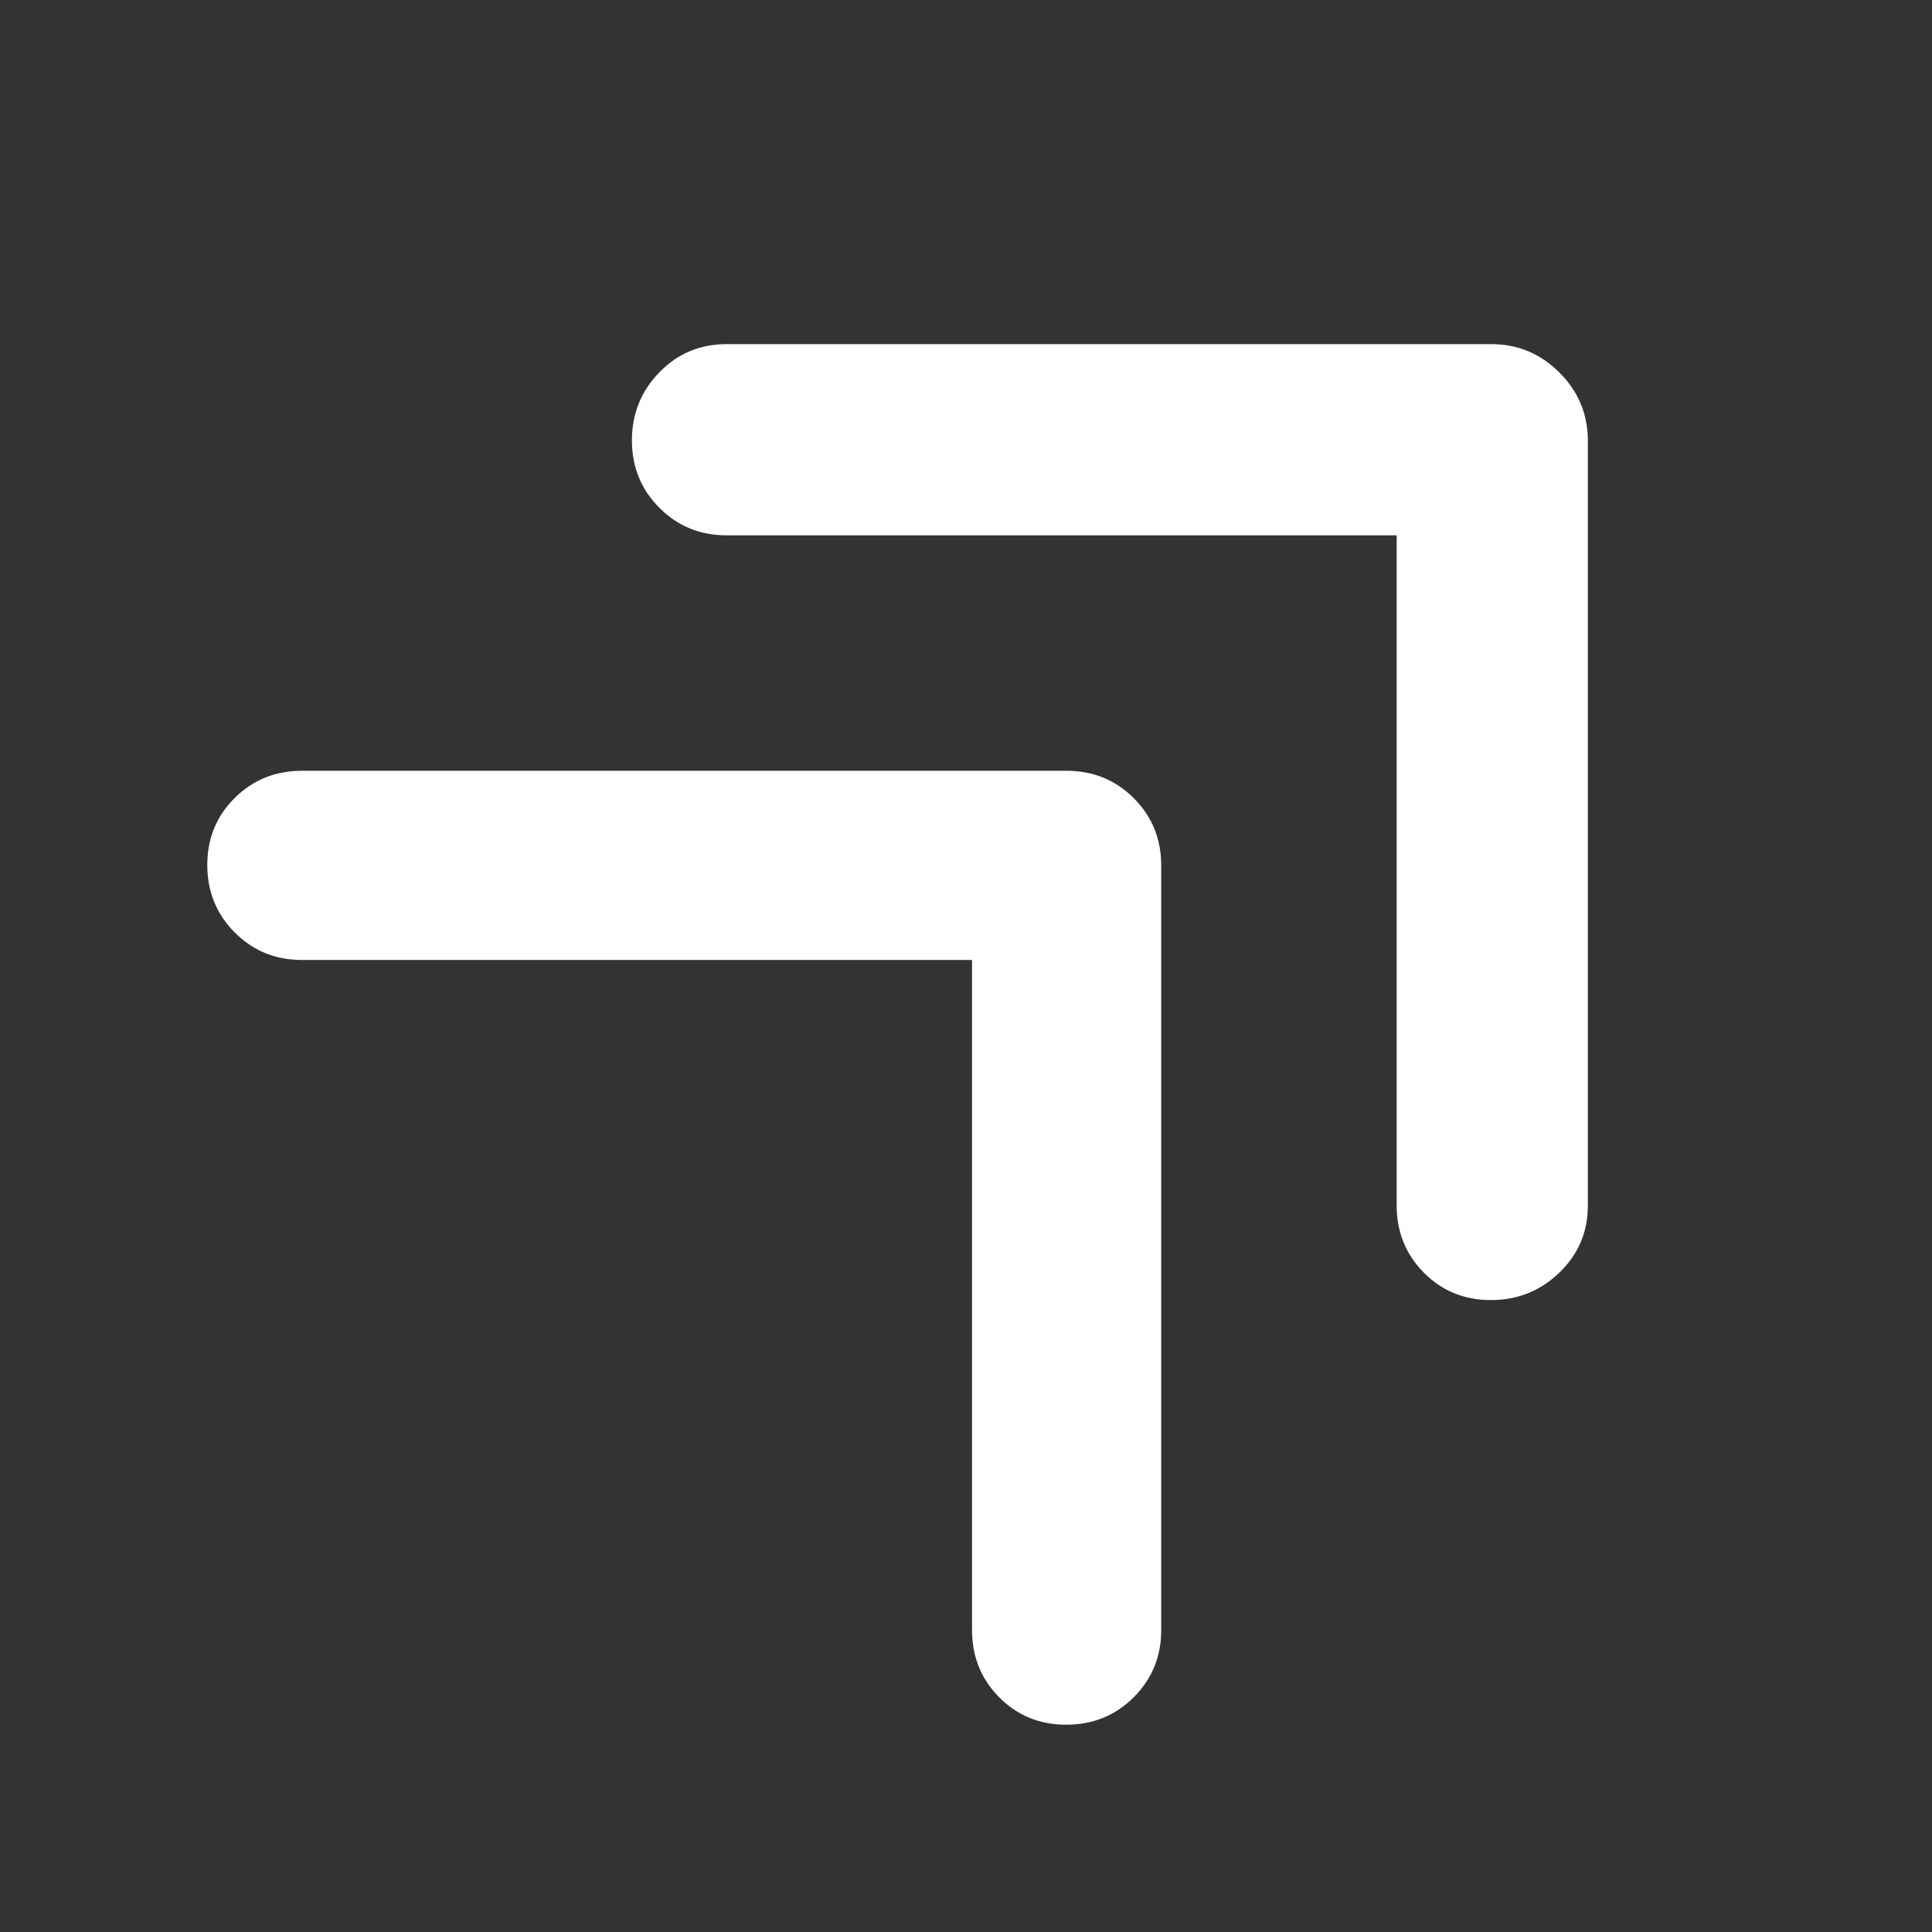 <svg xmlns="http://www.w3.org/2000/svg" height="48" viewBox="0 -960 960 960" width="48"><rect x="0" y="-960" width="960" height="960" fill="#333333" stroke="none"/><path fill="rgb(255, 255, 255)" d="M694-694H361q-19.75 0-33.37-13.68Q314-721.35 314-741.18 314-761 327.63-775q13.62-14 33.37-14h380q19.75 0 33.88 14.12Q789-760.75 789-741v380q0 19.75-14.18 33.37-14.17 13.63-34 13.63-19.82 0-33.32-13.63Q694-341.25 694-361v-333ZM483-483H150q-19.75 0-33.37-13.68Q103-510.35 103-530.18q0-19.82 13.63-33.32Q130.25-577 150-577h380q19.75 0 33.38 13.62Q577-549.75 577-530v380q0 19.75-13.68 33.37Q549.65-103 529.82-103q-19.82 0-33.32-13.63Q483-130.25 483-150v-333Z"/></svg>